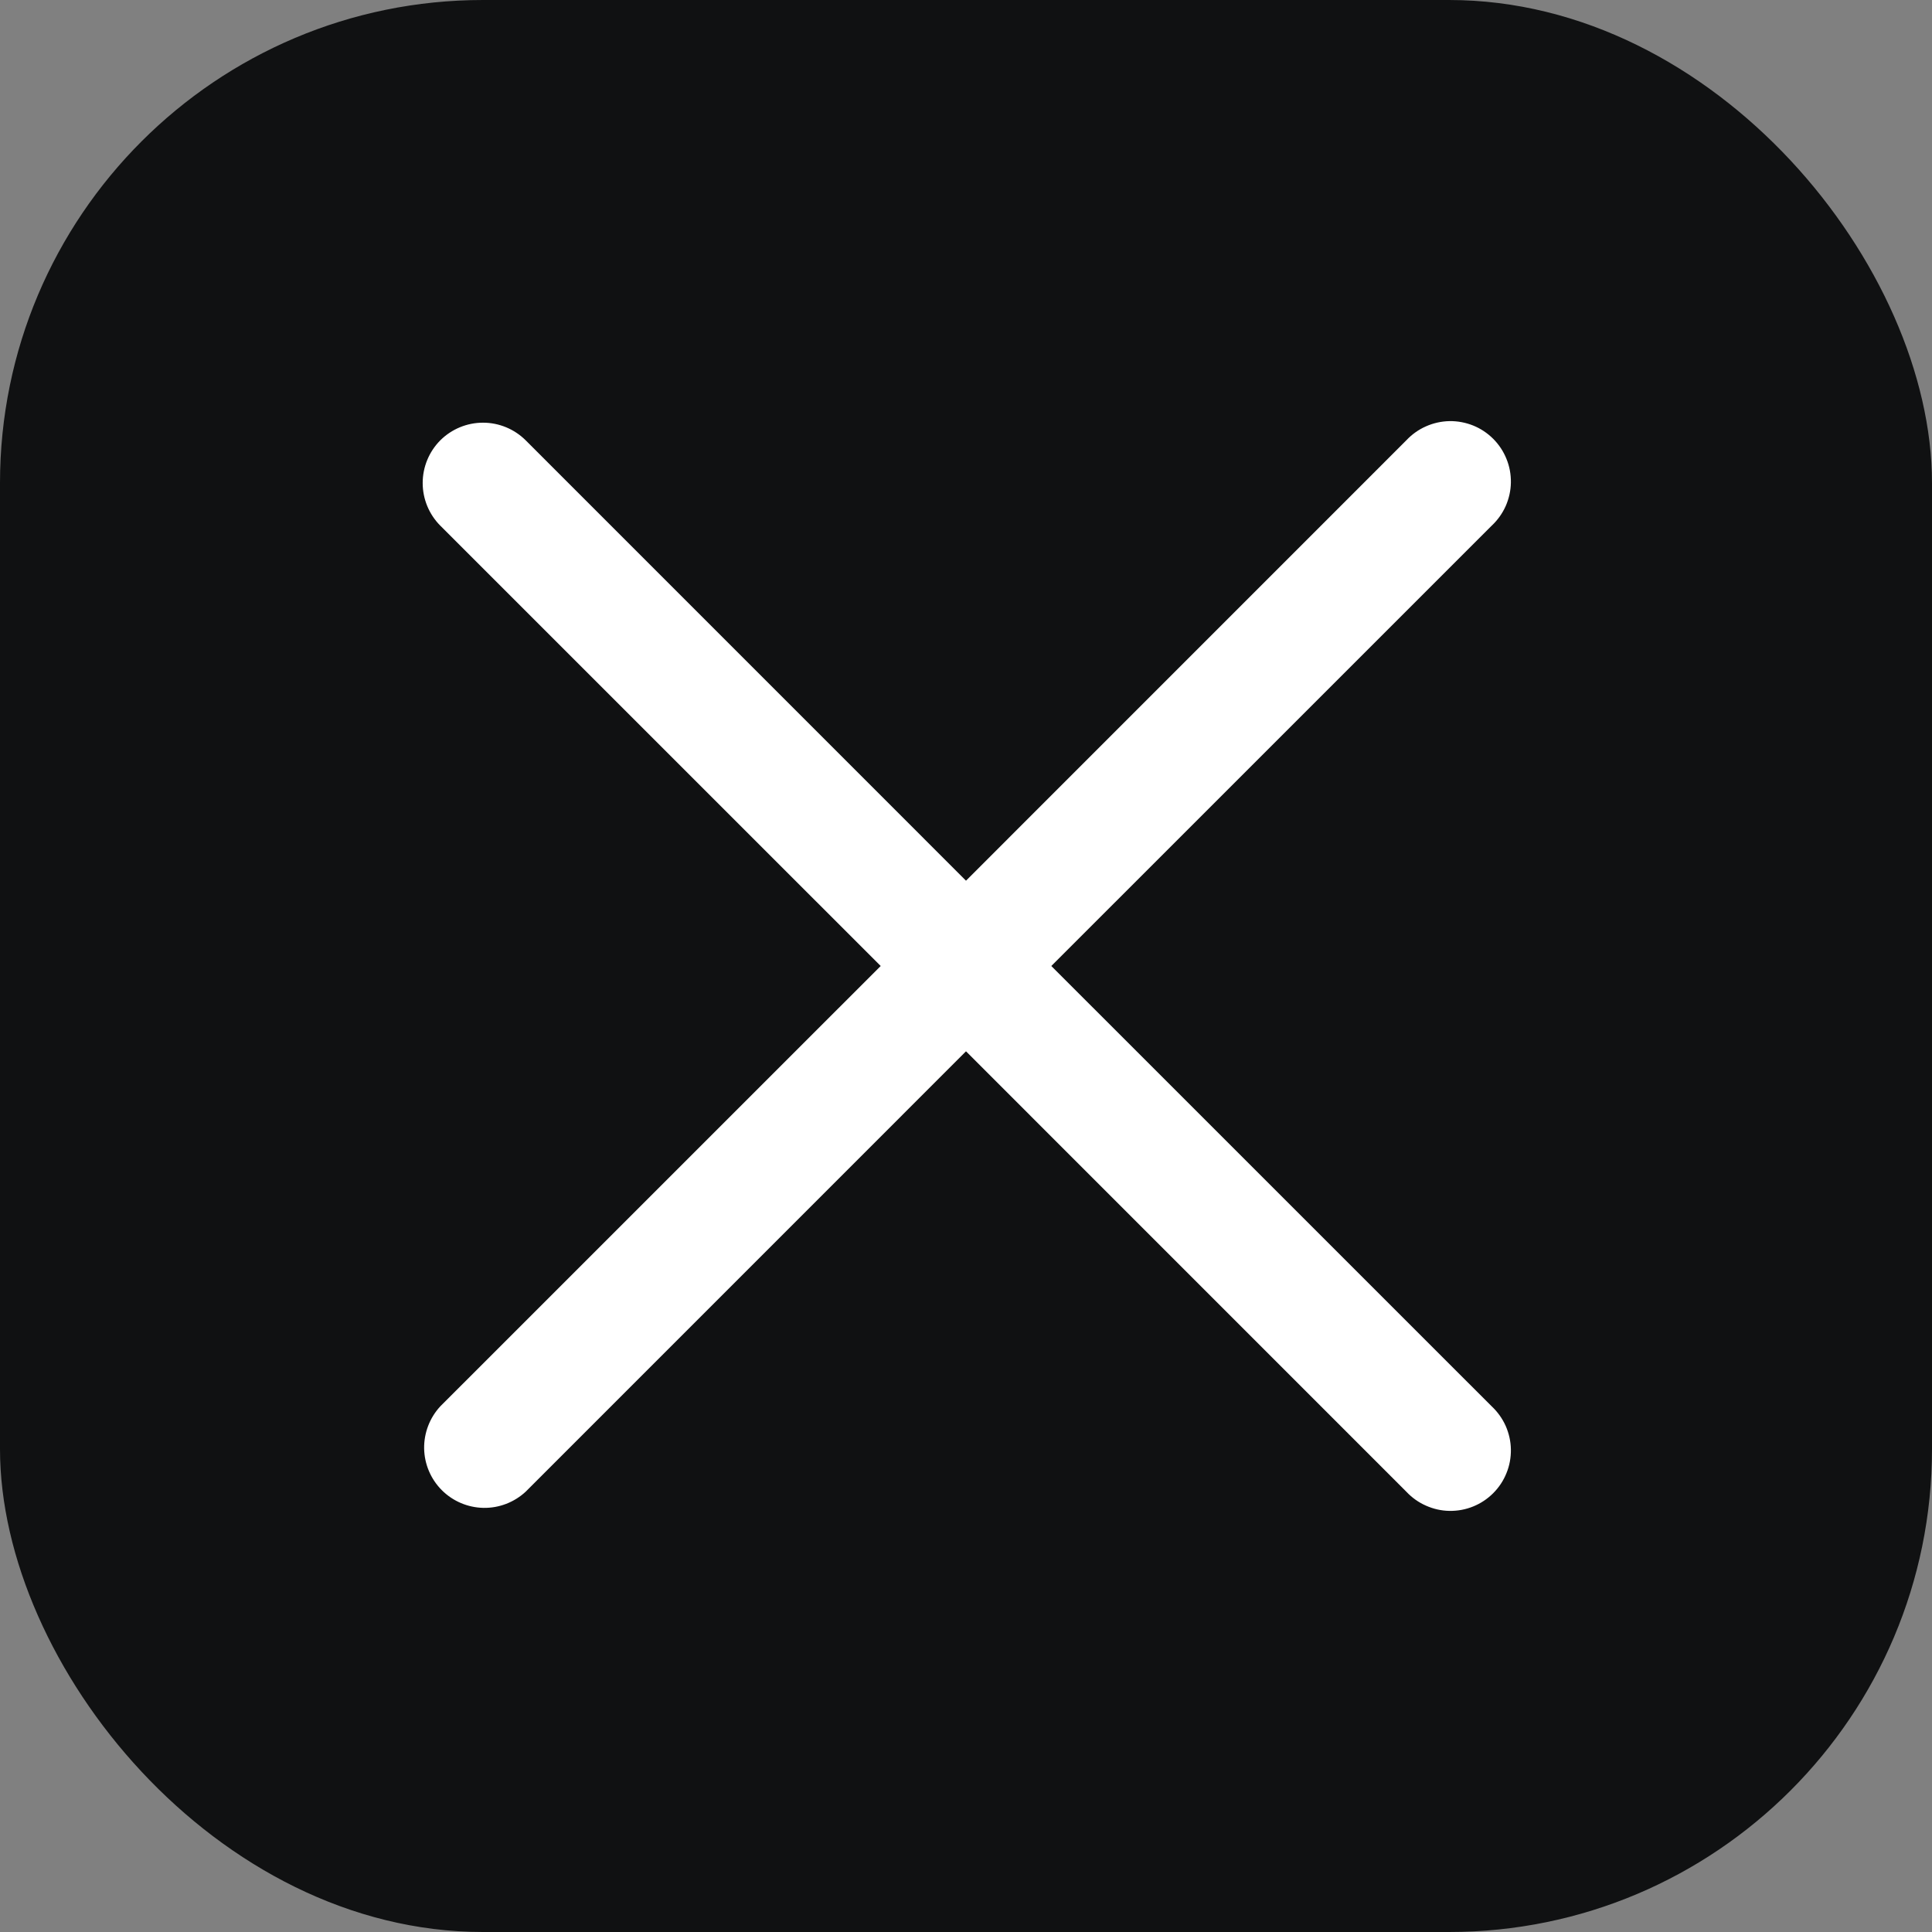 <svg width="32" height="32" viewBox="0 0 32 32" fill="none" xmlns="http://www.w3.org/2000/svg">
<rect x="0" y="0" width="32" height="32" fill="#808080" stroke="none"/>
<g clip-path="url(#clip0_297_4083)">
<rect width="32" height="32" rx="8" fill="#101112"/>
<path fill-rule="evenodd" clip-rule="evenodd" d="M7.293 7.293C7.481 7.106 7.735 7.001 8 7.001C8.265 7.001 8.519 7.106 8.707 7.293L16 14.587L23.293 7.293C23.385 7.195 23.495 7.116 23.618 7.062C23.741 7.007 23.873 6.978 24.007 6.975C24.142 6.973 24.275 6.998 24.4 7.048C24.524 7.098 24.637 7.173 24.732 7.268C24.827 7.363 24.902 7.476 24.952 7.601C25.003 7.725 25.027 7.858 25.025 7.993C25.023 8.127 24.993 8.259 24.939 8.382C24.884 8.505 24.805 8.615 24.707 8.707L17.413 16L24.707 23.293C24.805 23.385 24.884 23.495 24.939 23.618C24.993 23.741 25.023 23.873 25.025 24.007C25.027 24.142 25.003 24.275 24.952 24.399C24.902 24.524 24.827 24.637 24.732 24.732C24.637 24.827 24.524 24.902 24.4 24.952C24.275 25.003 24.142 25.027 24.007 25.025C23.873 25.023 23.741 24.993 23.618 24.938C23.495 24.884 23.385 24.805 23.293 24.707L16 17.413L8.707 24.707C8.517 24.883 8.266 24.98 8.007 24.975C7.748 24.97 7.501 24.865 7.318 24.682C7.135 24.499 7.03 24.252 7.025 23.993C7.021 23.734 7.117 23.483 7.293 23.293L14.587 16L7.293 8.707C7.106 8.519 7.001 8.265 7.001 8C7.001 7.735 7.106 7.481 7.293 7.293Z" fill="white"/>
</g>
<defs>
<clipPath id="clip0_297_4083">
<rect width="32" height="32" rx="8" fill="white"/>
</clipPath>
</defs>
</svg>
